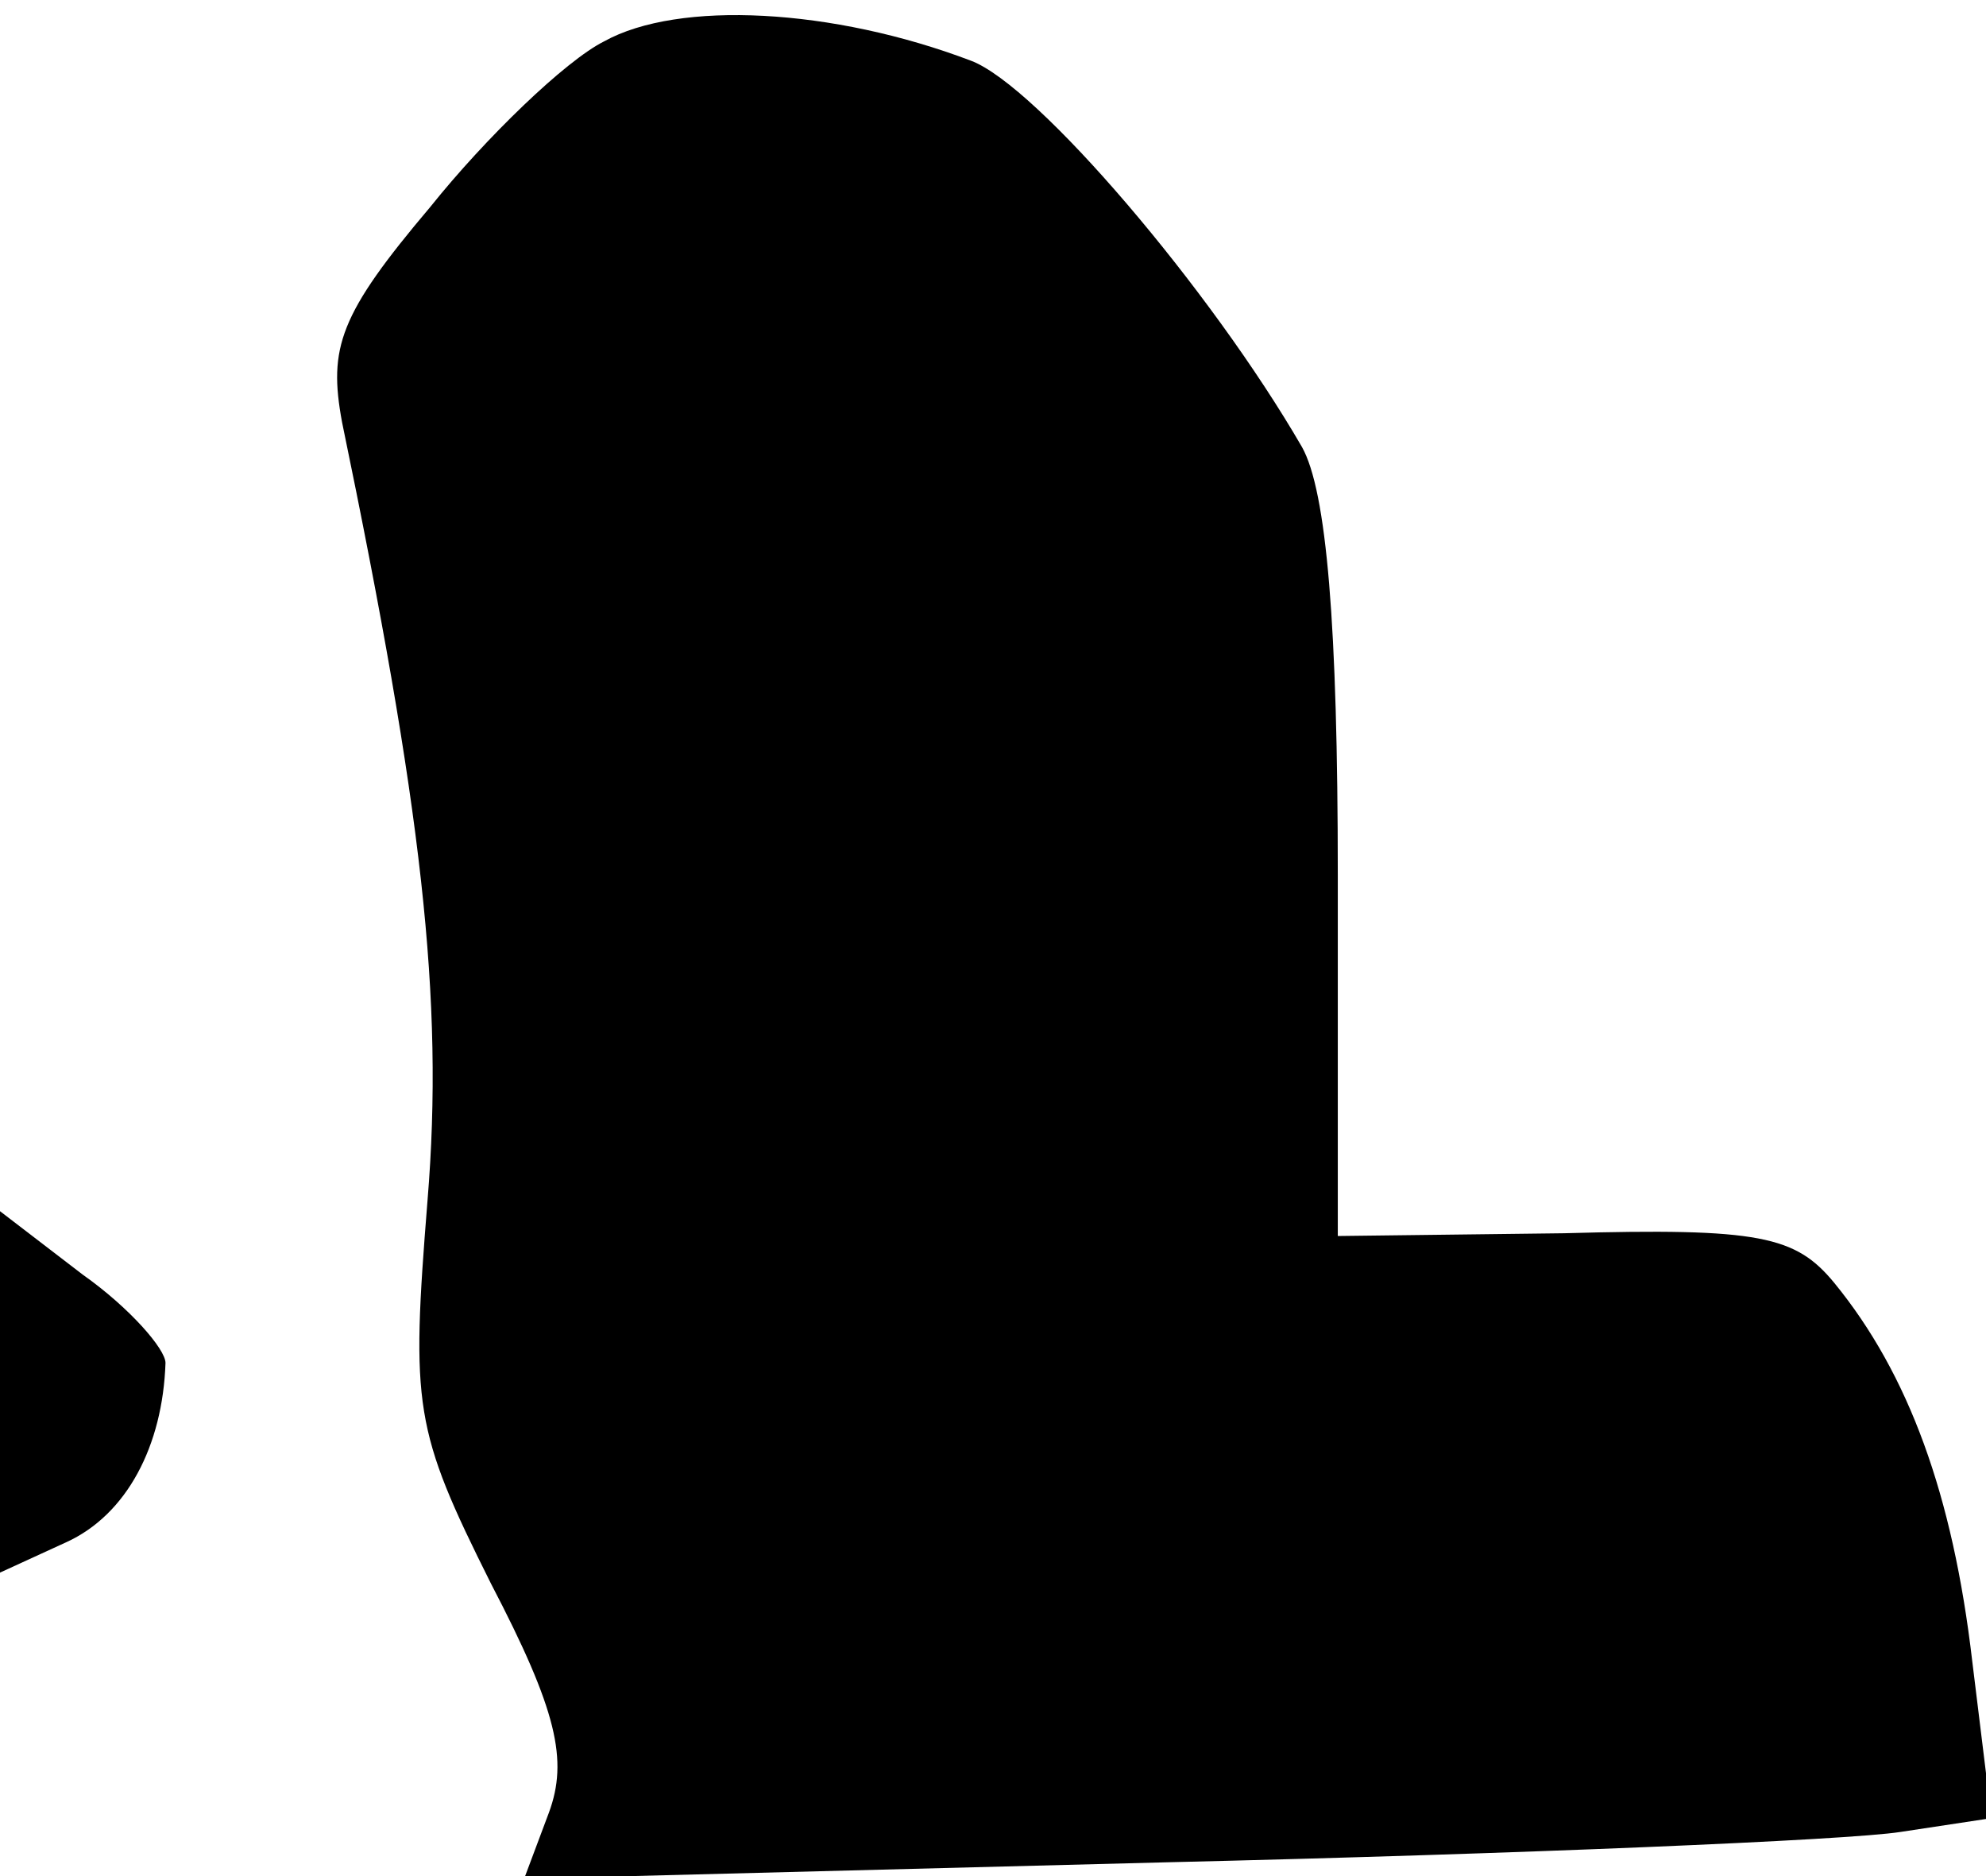 <?xml version="1.0" standalone="no"?>
<!DOCTYPE svg PUBLIC "-//W3C//DTD SVG 20010904//EN"
 "http://www.w3.org/TR/2001/REC-SVG-20010904/DTD/svg10.dtd">
<svg version="1.0" xmlns="http://www.w3.org/2000/svg"
 width="72pt" height="68pt" viewBox="0 0 72 68"
 preserveAspectRatio="xMidYMid meet">
<g transform="translate(0,68) scale(0.1,-0.1)"
fill="#000000" stroke="none">
<path fill="#000000" stroke="none" d="M219 665 c-14 -7 -43 -35 -63 -60 -33
-39 -37 -51 -32 -78 29 -140 37 -209 31 -282 -6 -75 -5 -83 23 -139 24 -46 28
-64 21 -83 l-9 -24 233 6 c127 3 247 8 266 11 l33 5 -7 57 c-7 60 -23 104 -50
137 -14 17 -27 20 -98 18 l-82 -1 0 131 c0 90 -4 139 -13 155 -33 57 -96 131
-120 140 -50 19 -106 22 -133 7z"/>
<path fill="#000000" stroke="none" d="M0 176 l0 -66 24 11 c22 10 35 35 36
65 0 5 -13 20 -30 32 l-30 23 0 -65z"/>
</g>
</svg>

